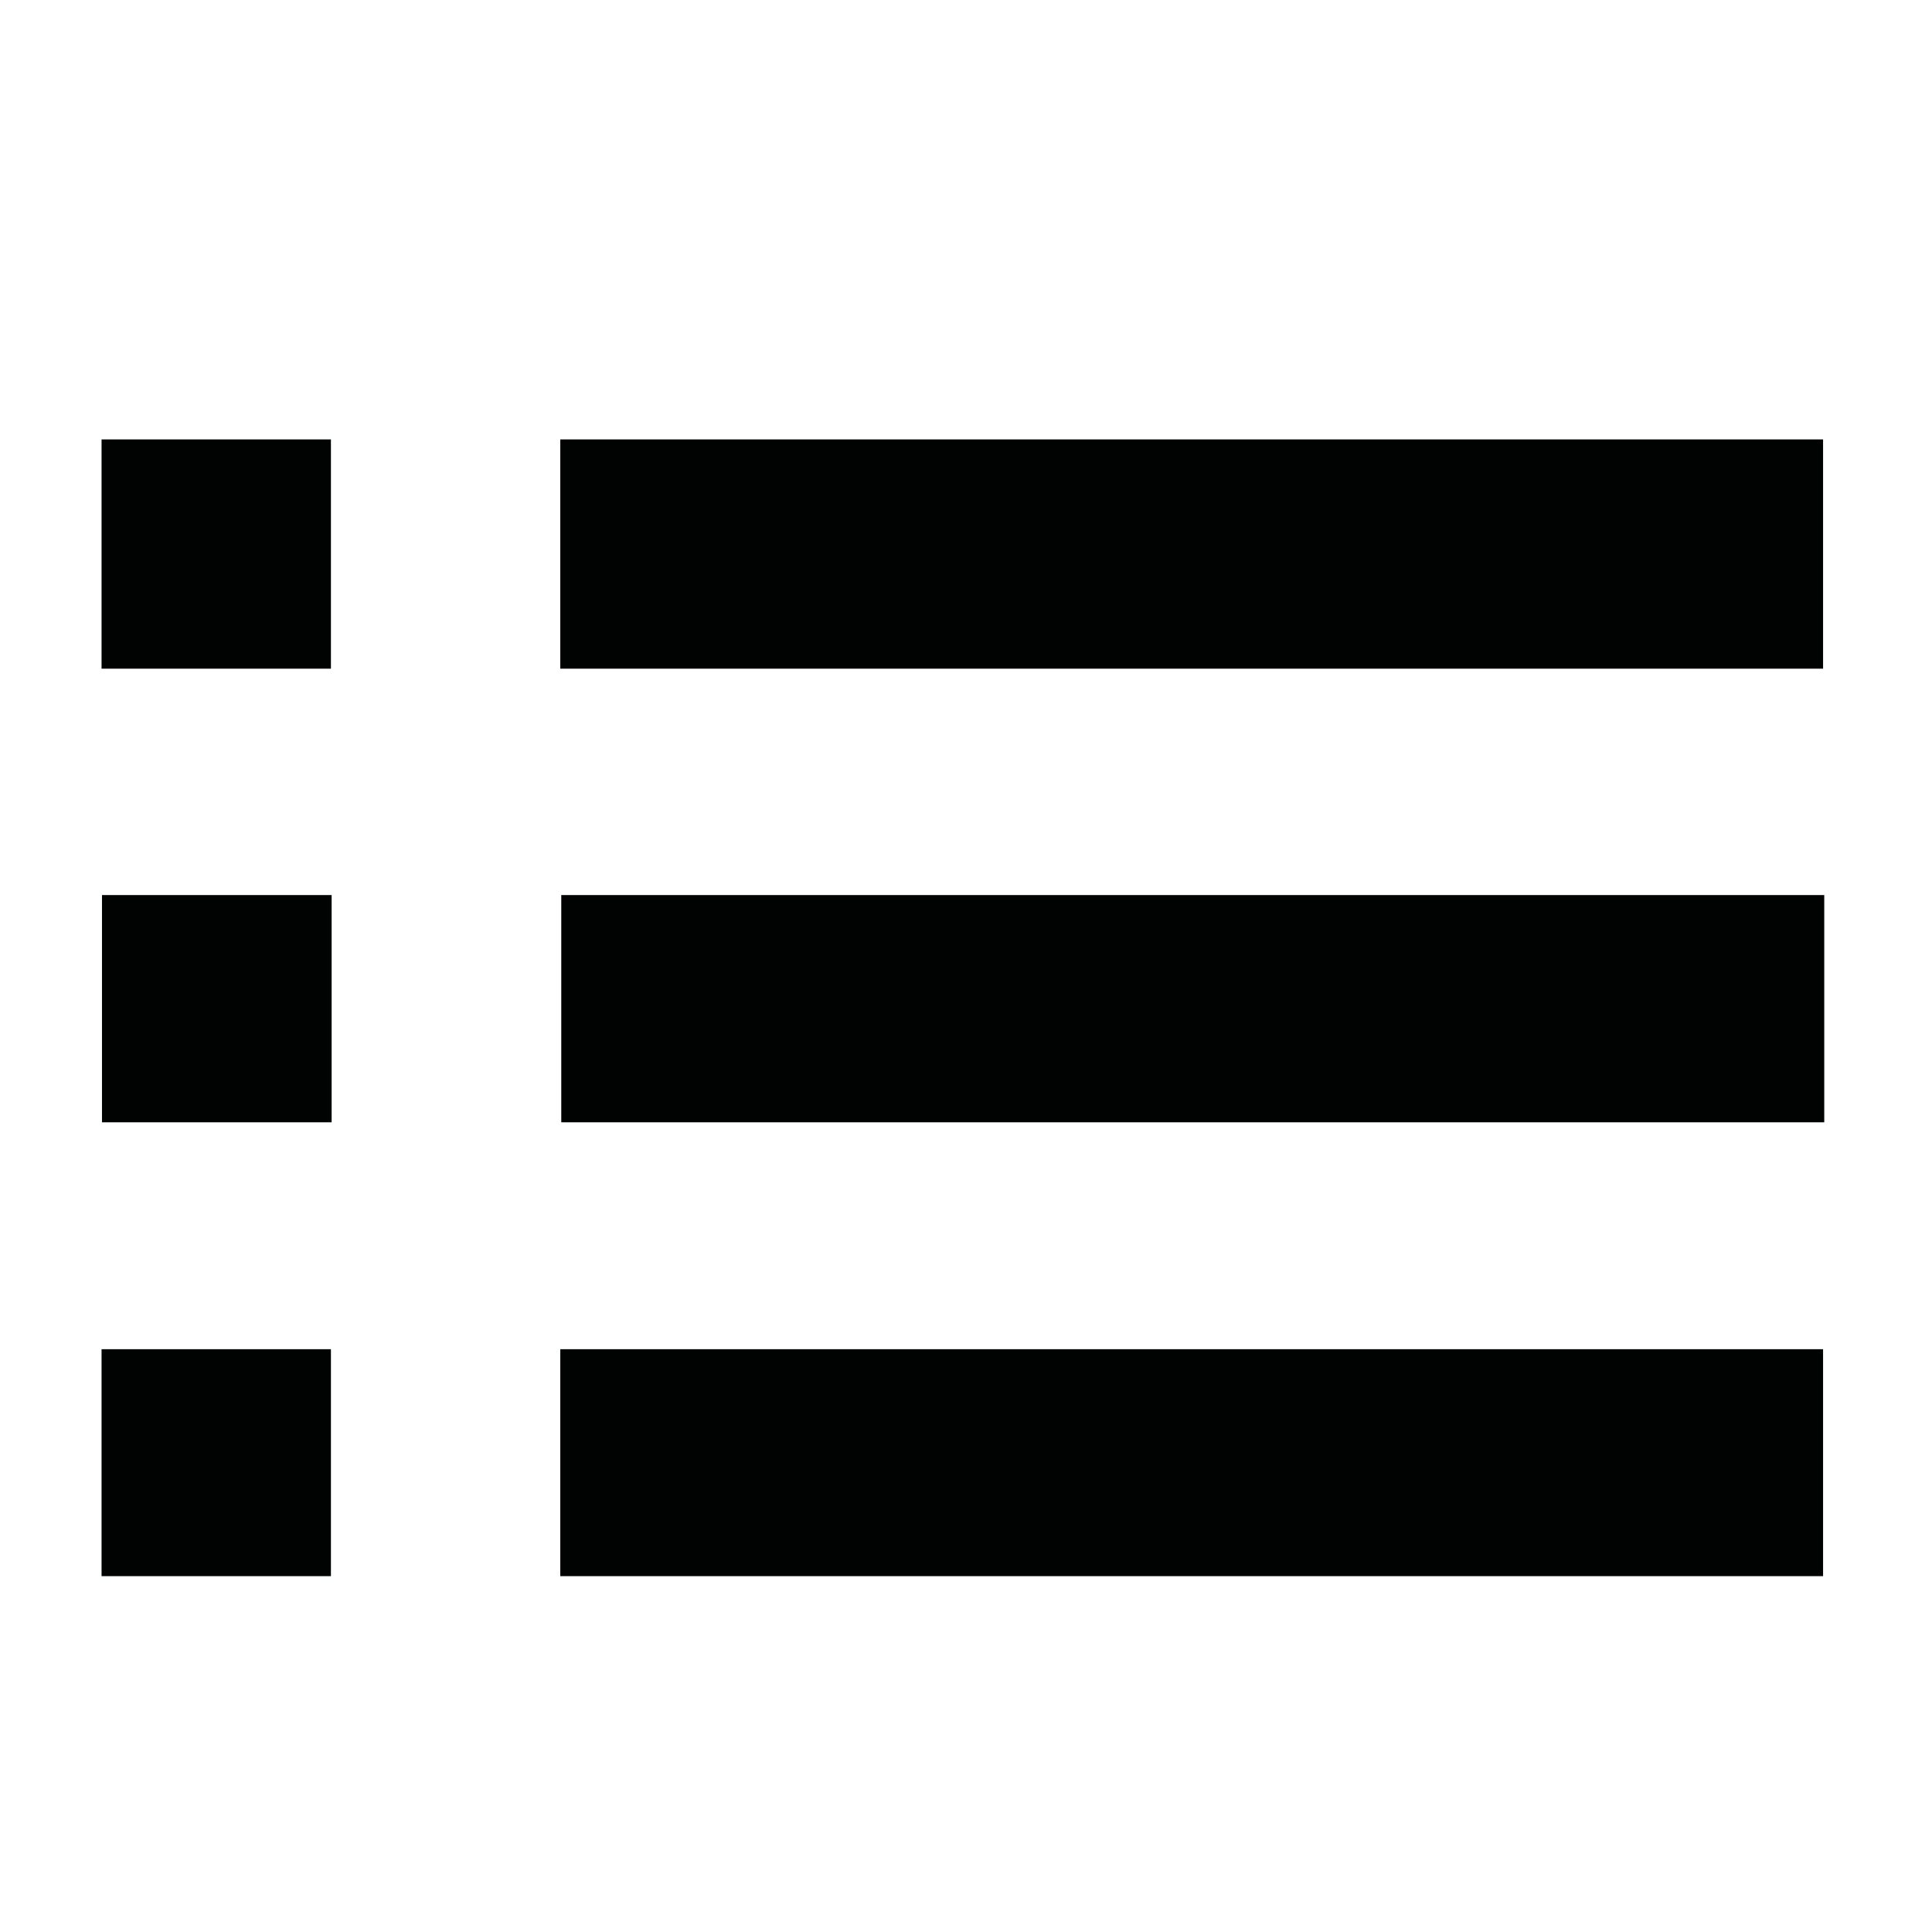 <?xml version="1.0" encoding="utf-8"?>
<!-- Generator: Adobe Illustrator 16.0.0, SVG Export Plug-In . SVG Version: 6.00 Build 0)  -->
<!DOCTYPE svg PUBLIC "-//W3C//DTD SVG 1.1//EN" "http://www.w3.org/Graphics/SVG/1.1/DTD/svg11.dtd">
<svg version="1.1" id="Layer_1" xmlns="http://www.w3.org/2000/svg" xmlns:xlink="http://www.w3.org/1999/xlink" x="0px" y="0px"
	 width="1024px" height="1024px" viewBox="0 0 1024 1024" enable-background="new 0 0 1024 1024" xml:space="preserve">
<g>
	<g>
		<path fill="#010202" d="M966.267,232.903H296.962v121.521h669.306L966.267,232.903L966.267,232.903z M297.482,474.401v120.443
			h669.41V474.401H297.482z M296.962,835.393h669.306V715.113H296.962V835.393z M175.396,232.903H53.827v121.521h121.568V232.903
			L175.396,232.903z M54.055,594.845h121.717V474.401H54.055V594.845z M53.827,835.393h121.568V715.113H53.827V835.393z"/>
	</g>
</g>
</svg>
